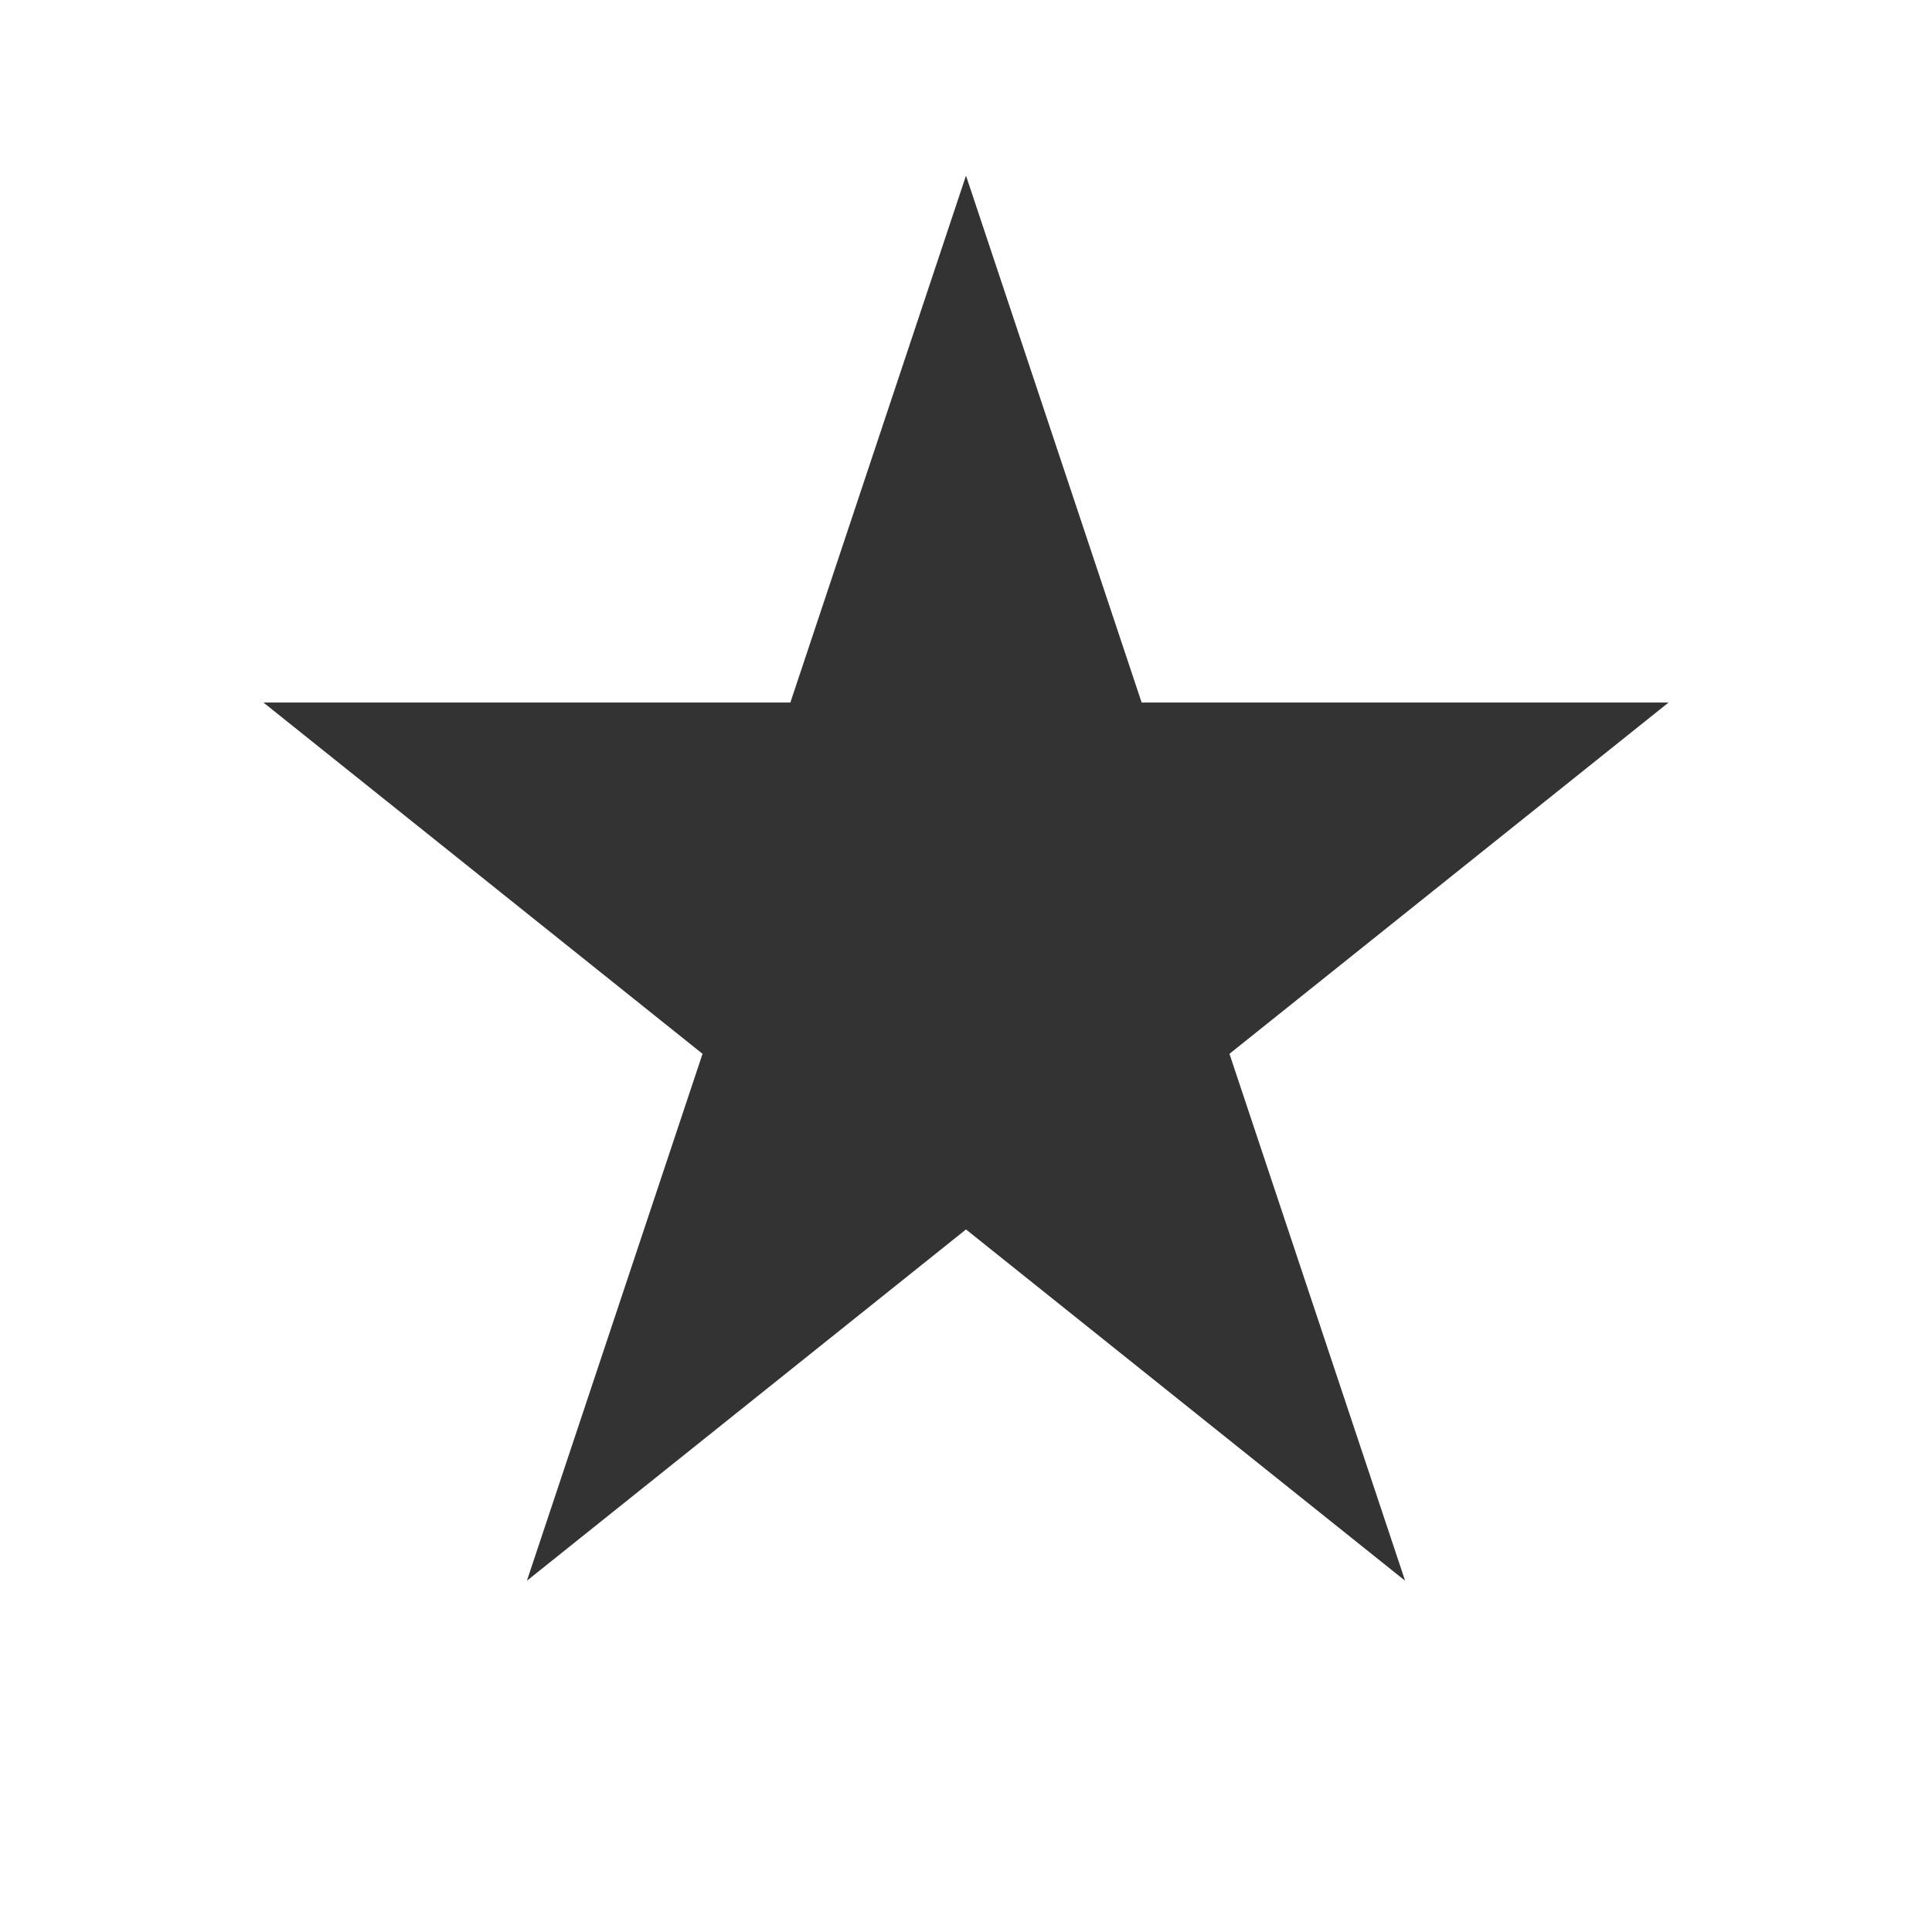 <svg version="1.1" xmlns="http://www.w3.org/2000/svg" viewBox="0 0 22 22" width="200" height="200">
  <!-- Star -->
  <polygon points="11,2 13,8 19,8 14,12 16,18 11,14 6,18 8,12 3,8 9,8" fill="#333" />
</svg>